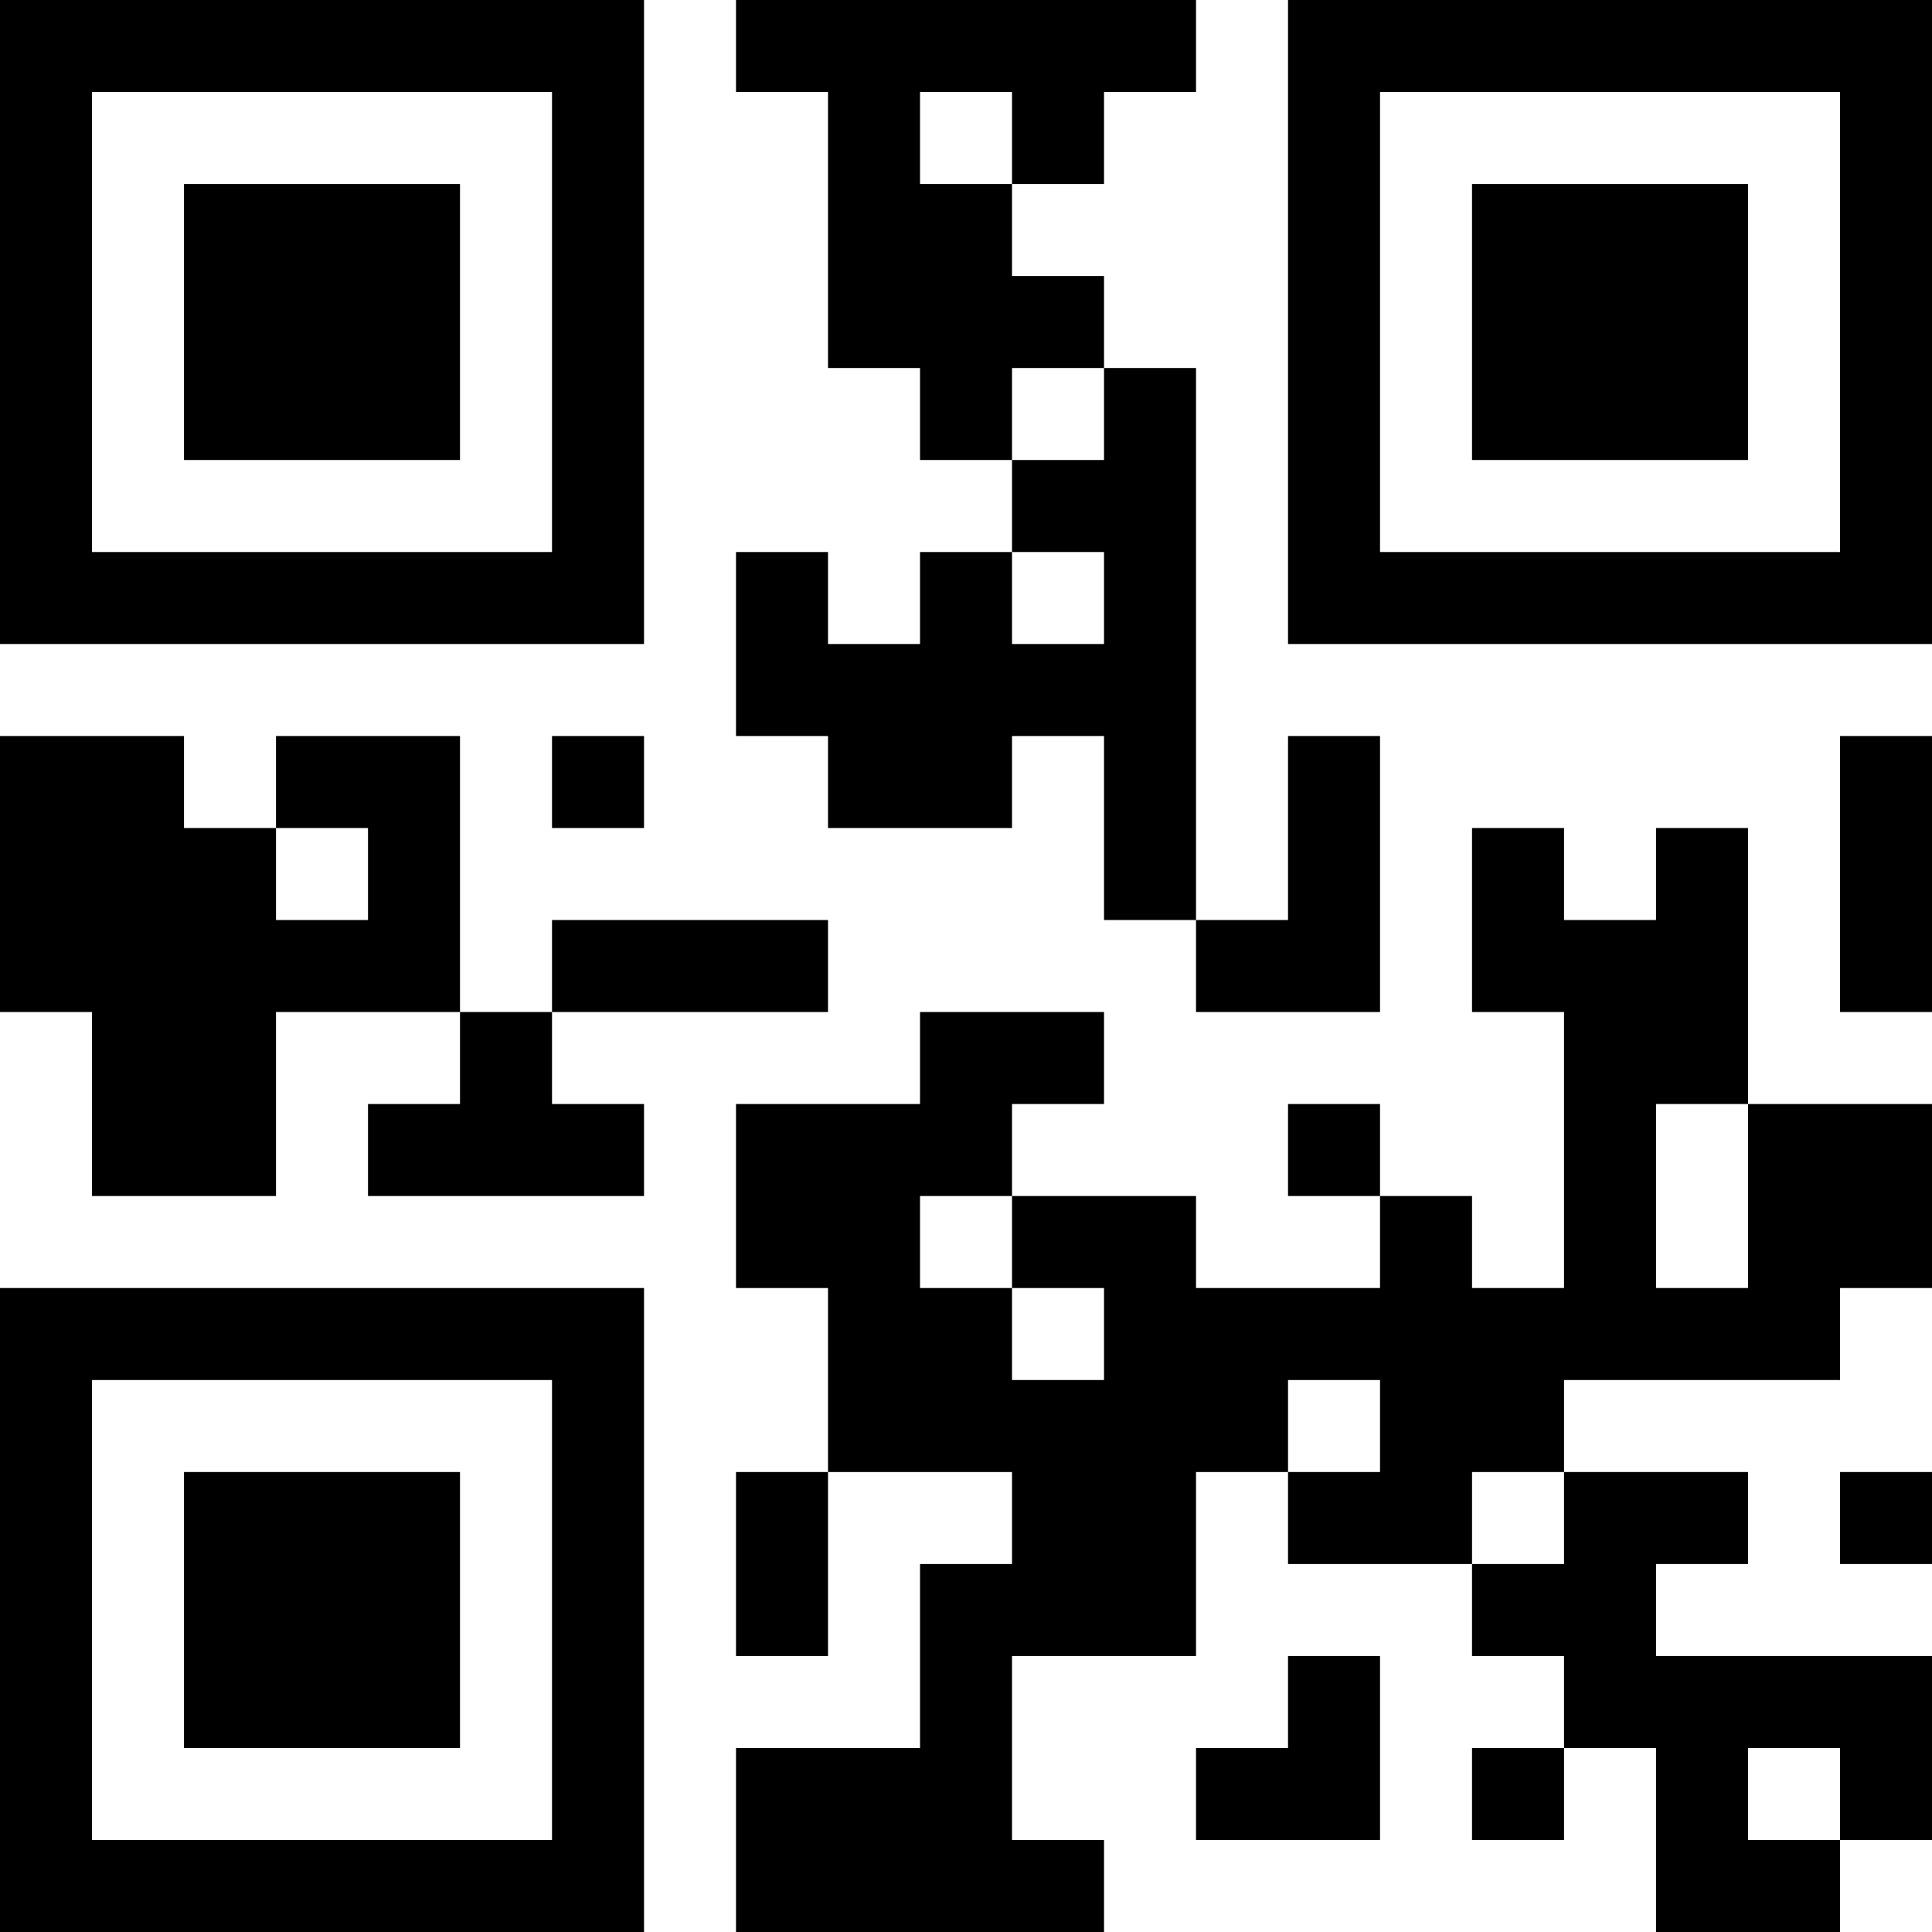 <?xml version="1.0" encoding="UTF-8"?>
<svg xmlns="http://www.w3.org/2000/svg" version="1.1" width="200" height="200" viewBox="0 0 200 200"><rect x="0" y="0" width="200" height="200" fill="#ffffff"/><g transform="scale(9.524)"><g transform="translate(0,0)"><path fill-rule="evenodd" d="M8 0L8 1L9 1L9 4L10 4L10 5L11 5L11 6L10 6L10 7L9 7L9 6L8 6L8 8L9 8L9 9L11 9L11 8L12 8L12 10L13 10L13 11L15 11L15 8L14 8L14 10L13 10L13 4L12 4L12 3L11 3L11 2L12 2L12 1L13 1L13 0ZM10 1L10 2L11 2L11 1ZM11 4L11 5L12 5L12 4ZM11 6L11 7L12 7L12 6ZM0 8L0 11L1 11L1 13L3 13L3 11L5 11L5 12L4 12L4 13L7 13L7 12L6 12L6 11L9 11L9 10L6 10L6 11L5 11L5 8L3 8L3 9L2 9L2 8ZM6 8L6 9L7 9L7 8ZM20 8L20 11L21 11L21 8ZM3 9L3 10L4 10L4 9ZM16 9L16 11L17 11L17 14L16 14L16 13L15 13L15 12L14 12L14 13L15 13L15 14L13 14L13 13L11 13L11 12L12 12L12 11L10 11L10 12L8 12L8 14L9 14L9 16L8 16L8 18L9 18L9 16L11 16L11 17L10 17L10 19L8 19L8 21L12 21L12 20L11 20L11 18L13 18L13 16L14 16L14 17L16 17L16 18L17 18L17 19L16 19L16 20L17 20L17 19L18 19L18 21L20 21L20 20L21 20L21 18L18 18L18 17L19 17L19 16L17 16L17 15L20 15L20 14L21 14L21 12L19 12L19 9L18 9L18 10L17 10L17 9ZM18 12L18 14L19 14L19 12ZM10 13L10 14L11 14L11 15L12 15L12 14L11 14L11 13ZM14 15L14 16L15 16L15 15ZM16 16L16 17L17 17L17 16ZM20 16L20 17L21 17L21 16ZM14 18L14 19L13 19L13 20L15 20L15 18ZM19 19L19 20L20 20L20 19ZM0 0L0 7L7 7L7 0ZM1 1L1 6L6 6L6 1ZM2 2L2 5L5 5L5 2ZM14 0L14 7L21 7L21 0ZM15 1L15 6L20 6L20 1ZM16 2L16 5L19 5L19 2ZM0 14L0 21L7 21L7 14ZM1 15L1 20L6 20L6 15ZM2 16L2 19L5 19L5 16Z" fill="#000000"/></g></g></svg>
